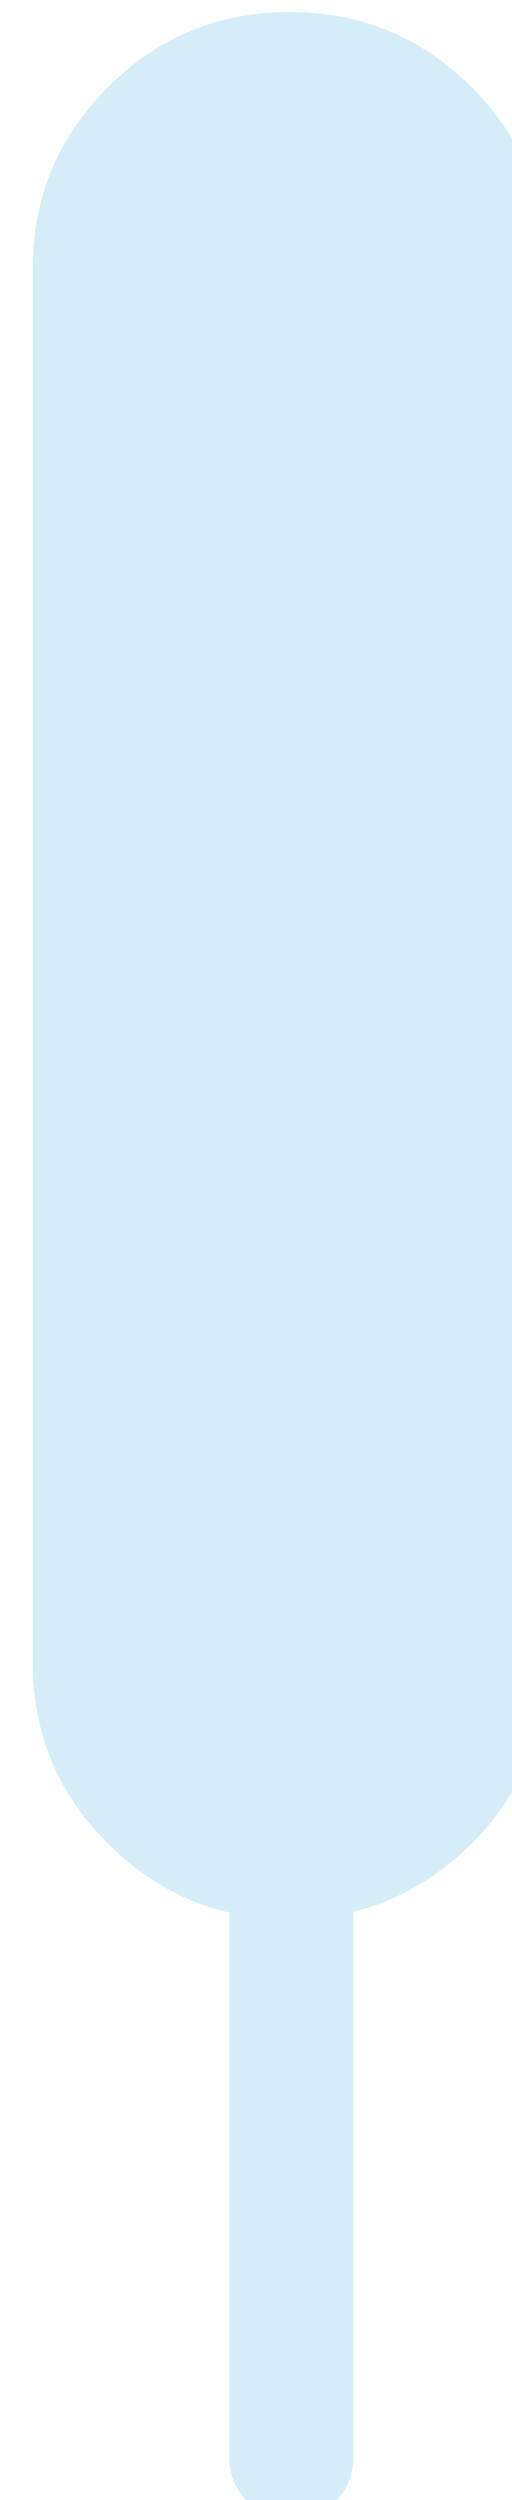 <?xml version="1.0" encoding="UTF-8" standalone="no"?>
<!-- Created with Inkscape (http://www.inkscape.org/) -->

<svg
   xmlns:dc="http://purl.org/dc/elements/1.1/"
   xmlns:cc="http://creativecommons.org/ns#"
   xmlns:rdf="http://www.w3.org/1999/02/22-rdf-syntax-ns#"
   xmlns:svg="http://www.w3.org/2000/svg"
   xmlns="http://www.w3.org/2000/svg"
   xmlns:sodipodi="http://sodipodi.sourceforge.net/DTD/sodipodi-0.dtd"
   xmlns:inkscape="http://www.inkscape.org/namespaces/inkscape"
   width="4.078mm"
   height="19.888mm"
   viewBox="0 0 4.078 19.888"
   version="1.1"
   id="svg8"
   inkscape:version="0.92.4 (unknown)"
   sodipodi:docname="drawing78.svg">
  <defs
     id="defs2" />
  <sodipodi:namedview
     id="base"
     pagecolor="#ffffff"
     bordercolor="#666666"
     borderopacity="1.0"
     inkscape:pageopacity="0.0"
     inkscape:pageshadow="2"
     inkscape:zoom="0.98994949"
     inkscape:cx="-151.7216"
     inkscape:cy="163.16111"
     inkscape:document-units="mm"
     inkscape:current-layer="layer1"
     showgrid="false"
     inkscape:window-width="927"
     inkscape:window-height="1025"
     inkscape:window-x="67"
     inkscape:window-y="27"
     inkscape:window-maximized="0" />
  <g
     inkscape:label="Layer 1"
     inkscape:groupmode="layer"
     id="layer1"
     transform="translate(-322.097,-236.03)">
    <g
       transform="matrix(0.265,0,0,0.265,195.302,176.302)"
       id="g2164">
      <g
         transform="matrix(0.265,0,0,0.265,331.084,222.344)"
         id="use2162">
        <path
           style="fill:#d5edf7;stroke:none"
           inkscape:connector-curvature="0"
           d="m 618.15,41.2 q -0.25,-11.6 -8.5,-19.85 -8.55,-8.5 -20.6,-8.5 H 589 q -12.05,0 -20.55,8.5 -8.3,8.25 -8.55,19.85 v 159.2 q 0.2,11.65 8.55,19.95 6,6 13.75,7.8 v 61.8 q 0,2.85 2.1,4.95 2.05,2.05 4.95,2.05 2.9,0 4.95,-2.05 2.05,-2.1 2.05,-4.95 v -61.9 q 7.5,-1.85 13.4,-7.7 8.3,-8.3 8.5,-19.95 z"
           id="path1898" />
      </g>
    </g>
  </g>
</svg>
